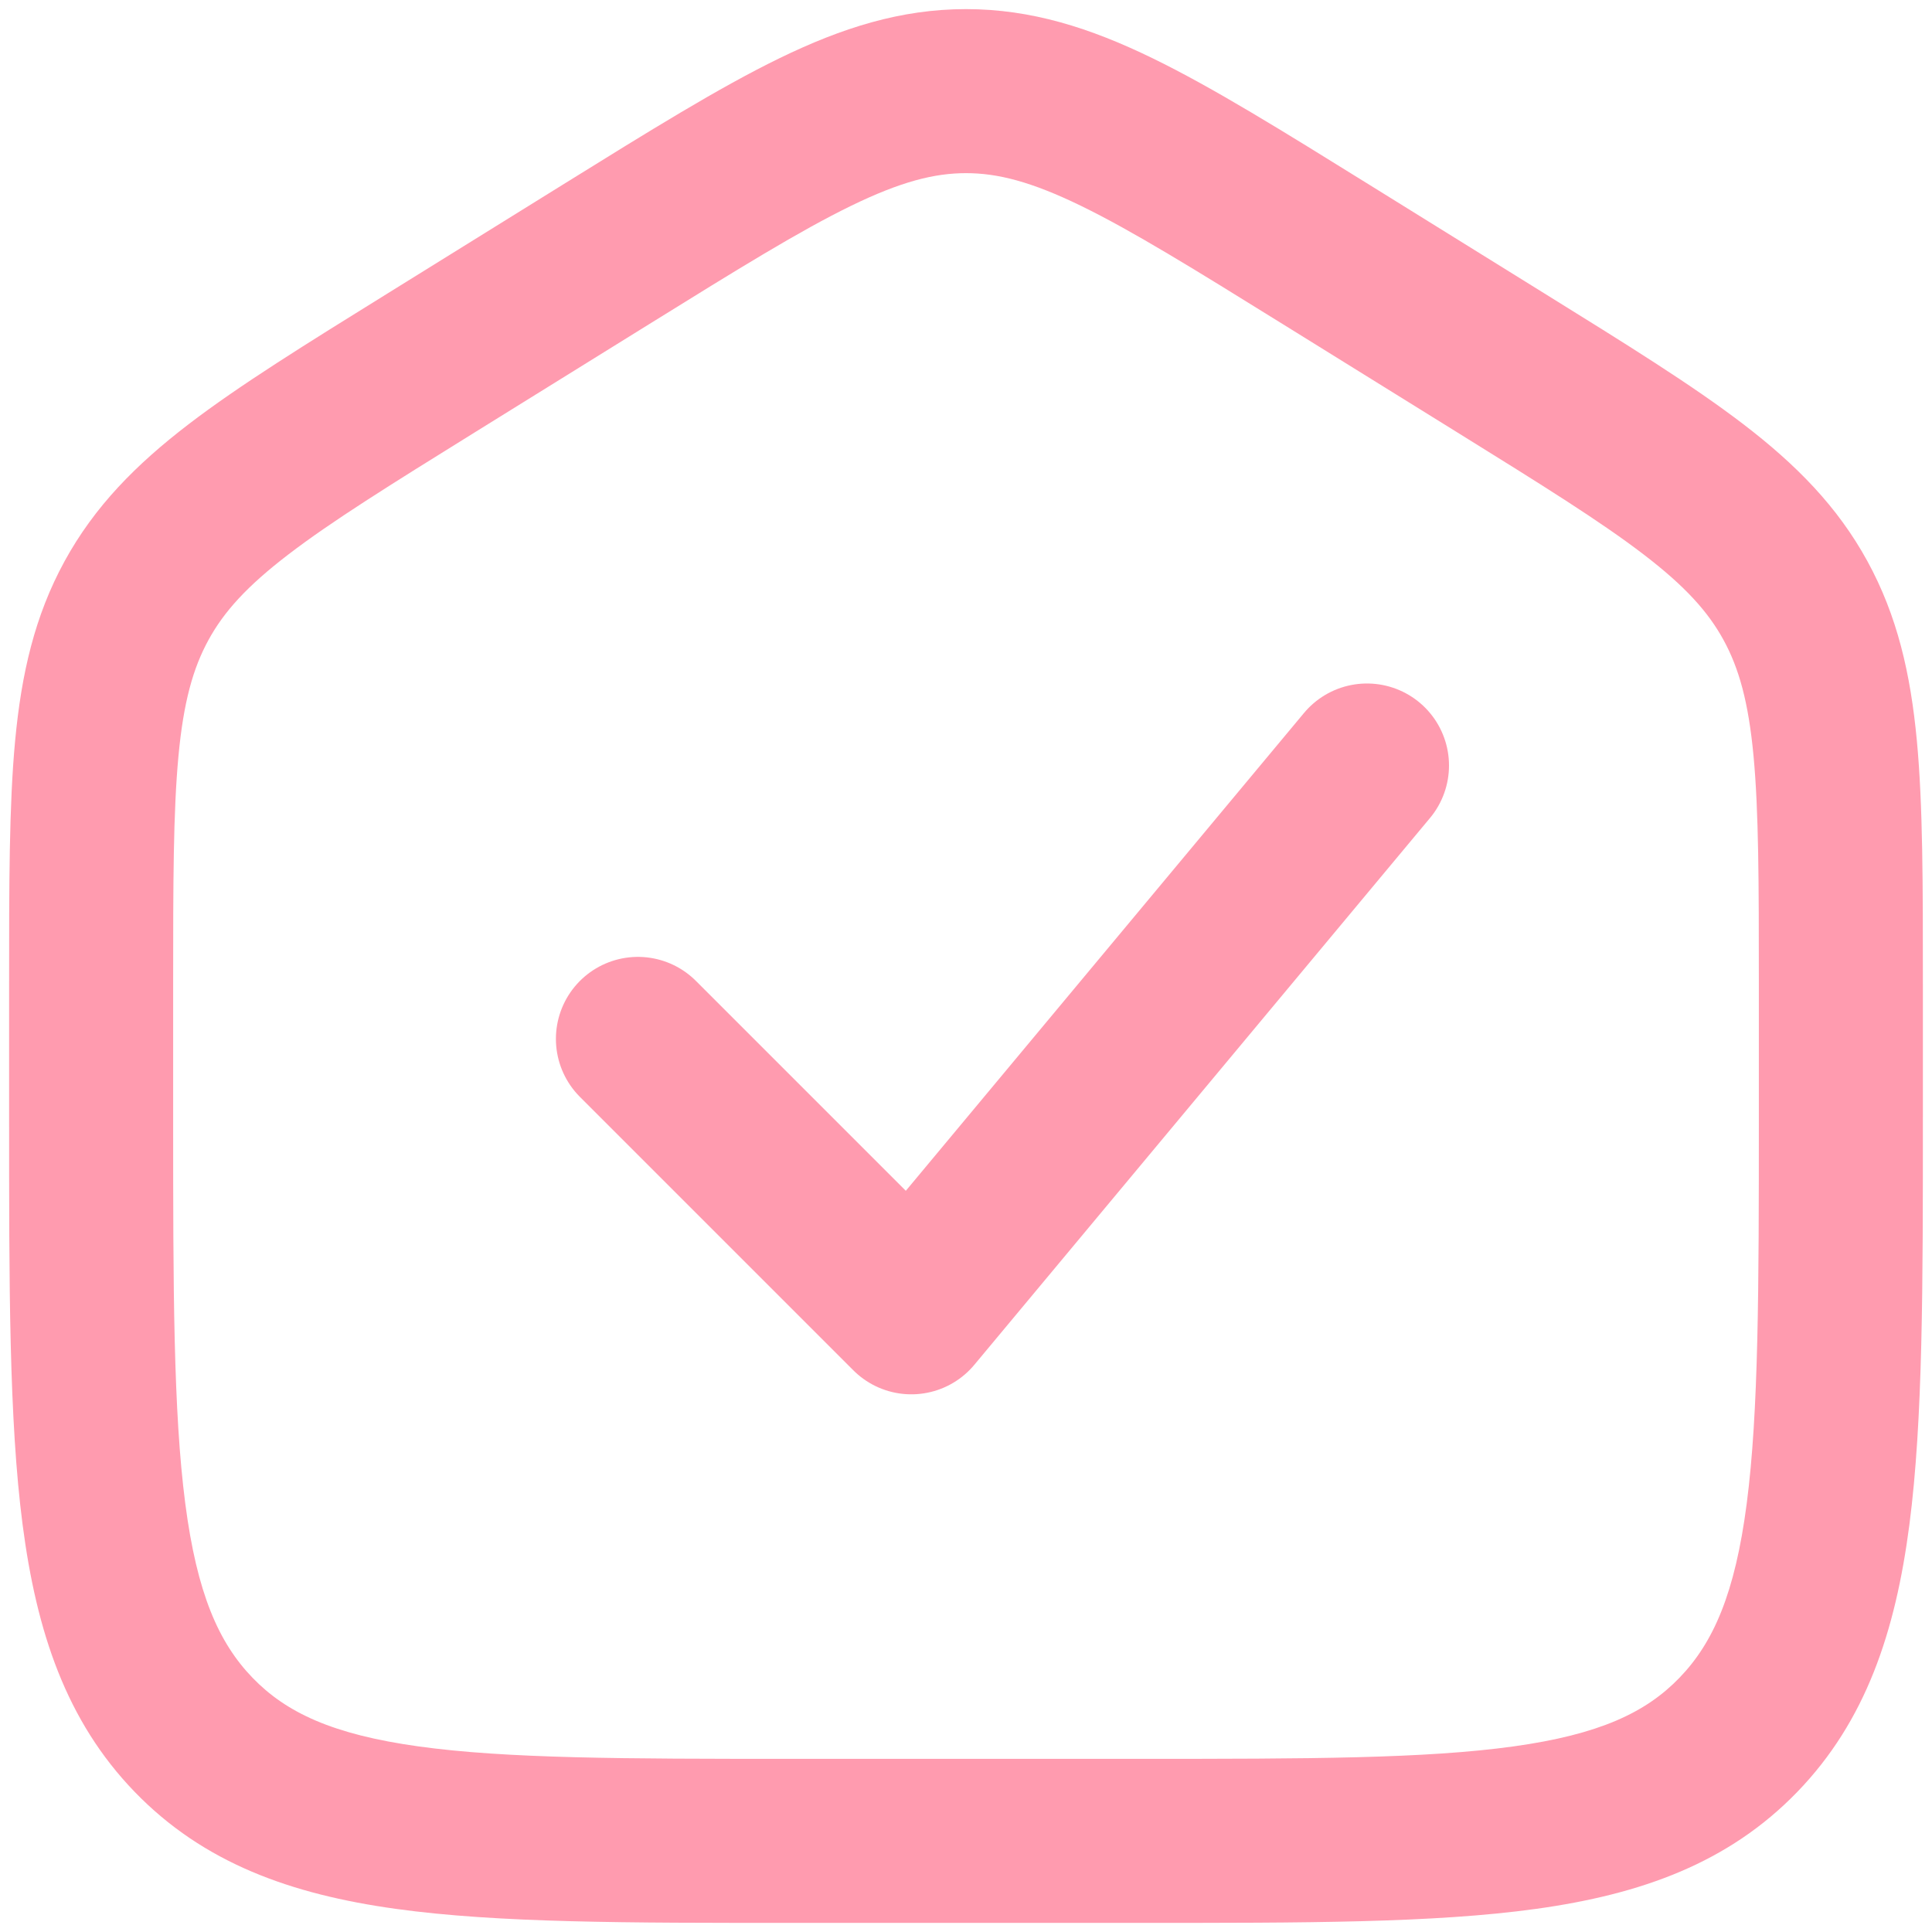 <svg width="106" height="106" viewBox="0 0 106 106" fill="none" xmlns="http://www.w3.org/2000/svg">
<path d="M35 57L50 72L75 42" stroke="#FF9BAF" stroke-width="9" stroke-linecap="round" stroke-linejoin="round"/>
<path d="M33.243 13.961L35.616 17.785L33.243 13.961ZM72.757 13.961L70.384 17.785V17.785L72.757 13.961ZM82.357 19.919L84.73 16.096V16.096L82.357 19.919ZM23.643 19.919L26.016 23.742H26.016L23.643 19.919ZM62.6 101V96.5H43.4V101V105.5H62.6V101ZM23.643 19.919L26.016 23.742L35.616 17.785L33.243 13.961L30.87 10.137L21.27 16.096L23.643 19.919ZM72.757 13.961L70.384 17.785L79.984 23.742L82.357 19.919L84.73 16.096L75.13 10.137L72.757 13.961ZM5 61.28H9.5V53.979H5H0.5V61.28H5ZM101 53.979H96.5V61.28H101H105.5V53.979H101ZM33.243 13.961L35.616 17.785C40.508 14.749 43.891 12.656 46.705 11.287C49.427 9.963 51.266 9.5 53 9.5V5V0.5C49.416 0.5 46.189 1.53 42.769 3.193C39.441 4.812 35.605 7.199 30.87 10.137L33.243 13.961ZM72.757 13.961L75.13 10.137C70.395 7.199 66.559 4.812 63.231 3.193C59.811 1.53 56.584 0.5 53 0.5V5V9.5C54.734 9.5 56.573 9.963 59.295 11.287C62.109 12.656 65.492 14.749 70.384 17.785L72.757 13.961ZM43.4 101V96.5C34.218 96.5 27.799 96.49 22.952 95.816C18.251 95.162 15.702 93.962 13.859 92.055L10.624 95.183L7.388 98.311C11.169 102.221 15.957 103.93 21.712 104.73C27.323 105.51 34.48 105.5 43.4 105.5V101ZM5 61.28H0.5C0.5 70.519 0.491 77.886 1.24 83.652C2.005 89.532 3.628 94.422 7.388 98.311L10.624 95.183L13.859 92.055C11.995 90.127 10.807 87.428 10.165 82.492C9.509 77.441 9.5 70.765 9.5 61.28H5ZM62.6 101V105.5C71.519 105.5 78.677 105.51 84.287 104.73C90.043 103.93 94.831 102.221 98.612 98.311L95.376 95.183L92.141 92.055C90.298 93.962 87.749 95.162 83.048 95.816C78.201 96.49 71.782 96.5 62.6 96.5V101ZM101 61.28H96.5C96.5 70.765 96.491 77.441 95.835 82.492C95.193 87.428 94.005 90.127 92.141 92.055L95.376 95.183L98.612 98.311C102.372 94.422 103.995 89.532 104.76 83.652C105.509 77.886 105.5 70.519 105.5 61.28H101ZM82.357 19.919L79.984 23.742C84.61 26.614 87.804 28.602 90.176 30.419C92.467 32.173 93.717 33.568 94.561 35.11L98.508 32.949L102.455 30.788C100.807 27.777 98.534 25.483 95.648 23.273C92.844 21.126 89.209 18.875 84.73 16.096L82.357 19.919ZM101 53.979H105.5C105.5 48.57 105.505 44.205 105.169 40.631C104.824 36.966 104.099 33.792 102.455 30.788L98.508 32.949L94.561 35.11C95.408 36.659 95.93 38.508 96.208 41.473C96.495 44.53 96.5 48.403 96.5 53.979H101ZM23.643 19.919L21.27 16.096C16.791 18.875 13.155 21.126 10.351 23.273C7.466 25.483 5.193 27.777 3.545 30.788L7.492 32.949L11.44 35.11C12.283 33.568 13.533 32.173 15.824 30.419C18.196 28.602 21.39 26.614 26.016 23.742L23.643 19.919ZM5 53.979H9.5C9.5 48.403 9.505 44.53 9.792 41.473C10.07 38.508 10.592 36.659 11.44 35.11L7.492 32.949L3.545 30.788C1.901 33.792 1.176 36.966 0.831 40.631C0.495 44.205 0.5 48.57 0.5 53.979H5Z" fill="#FF9BAF"/>
</svg>
